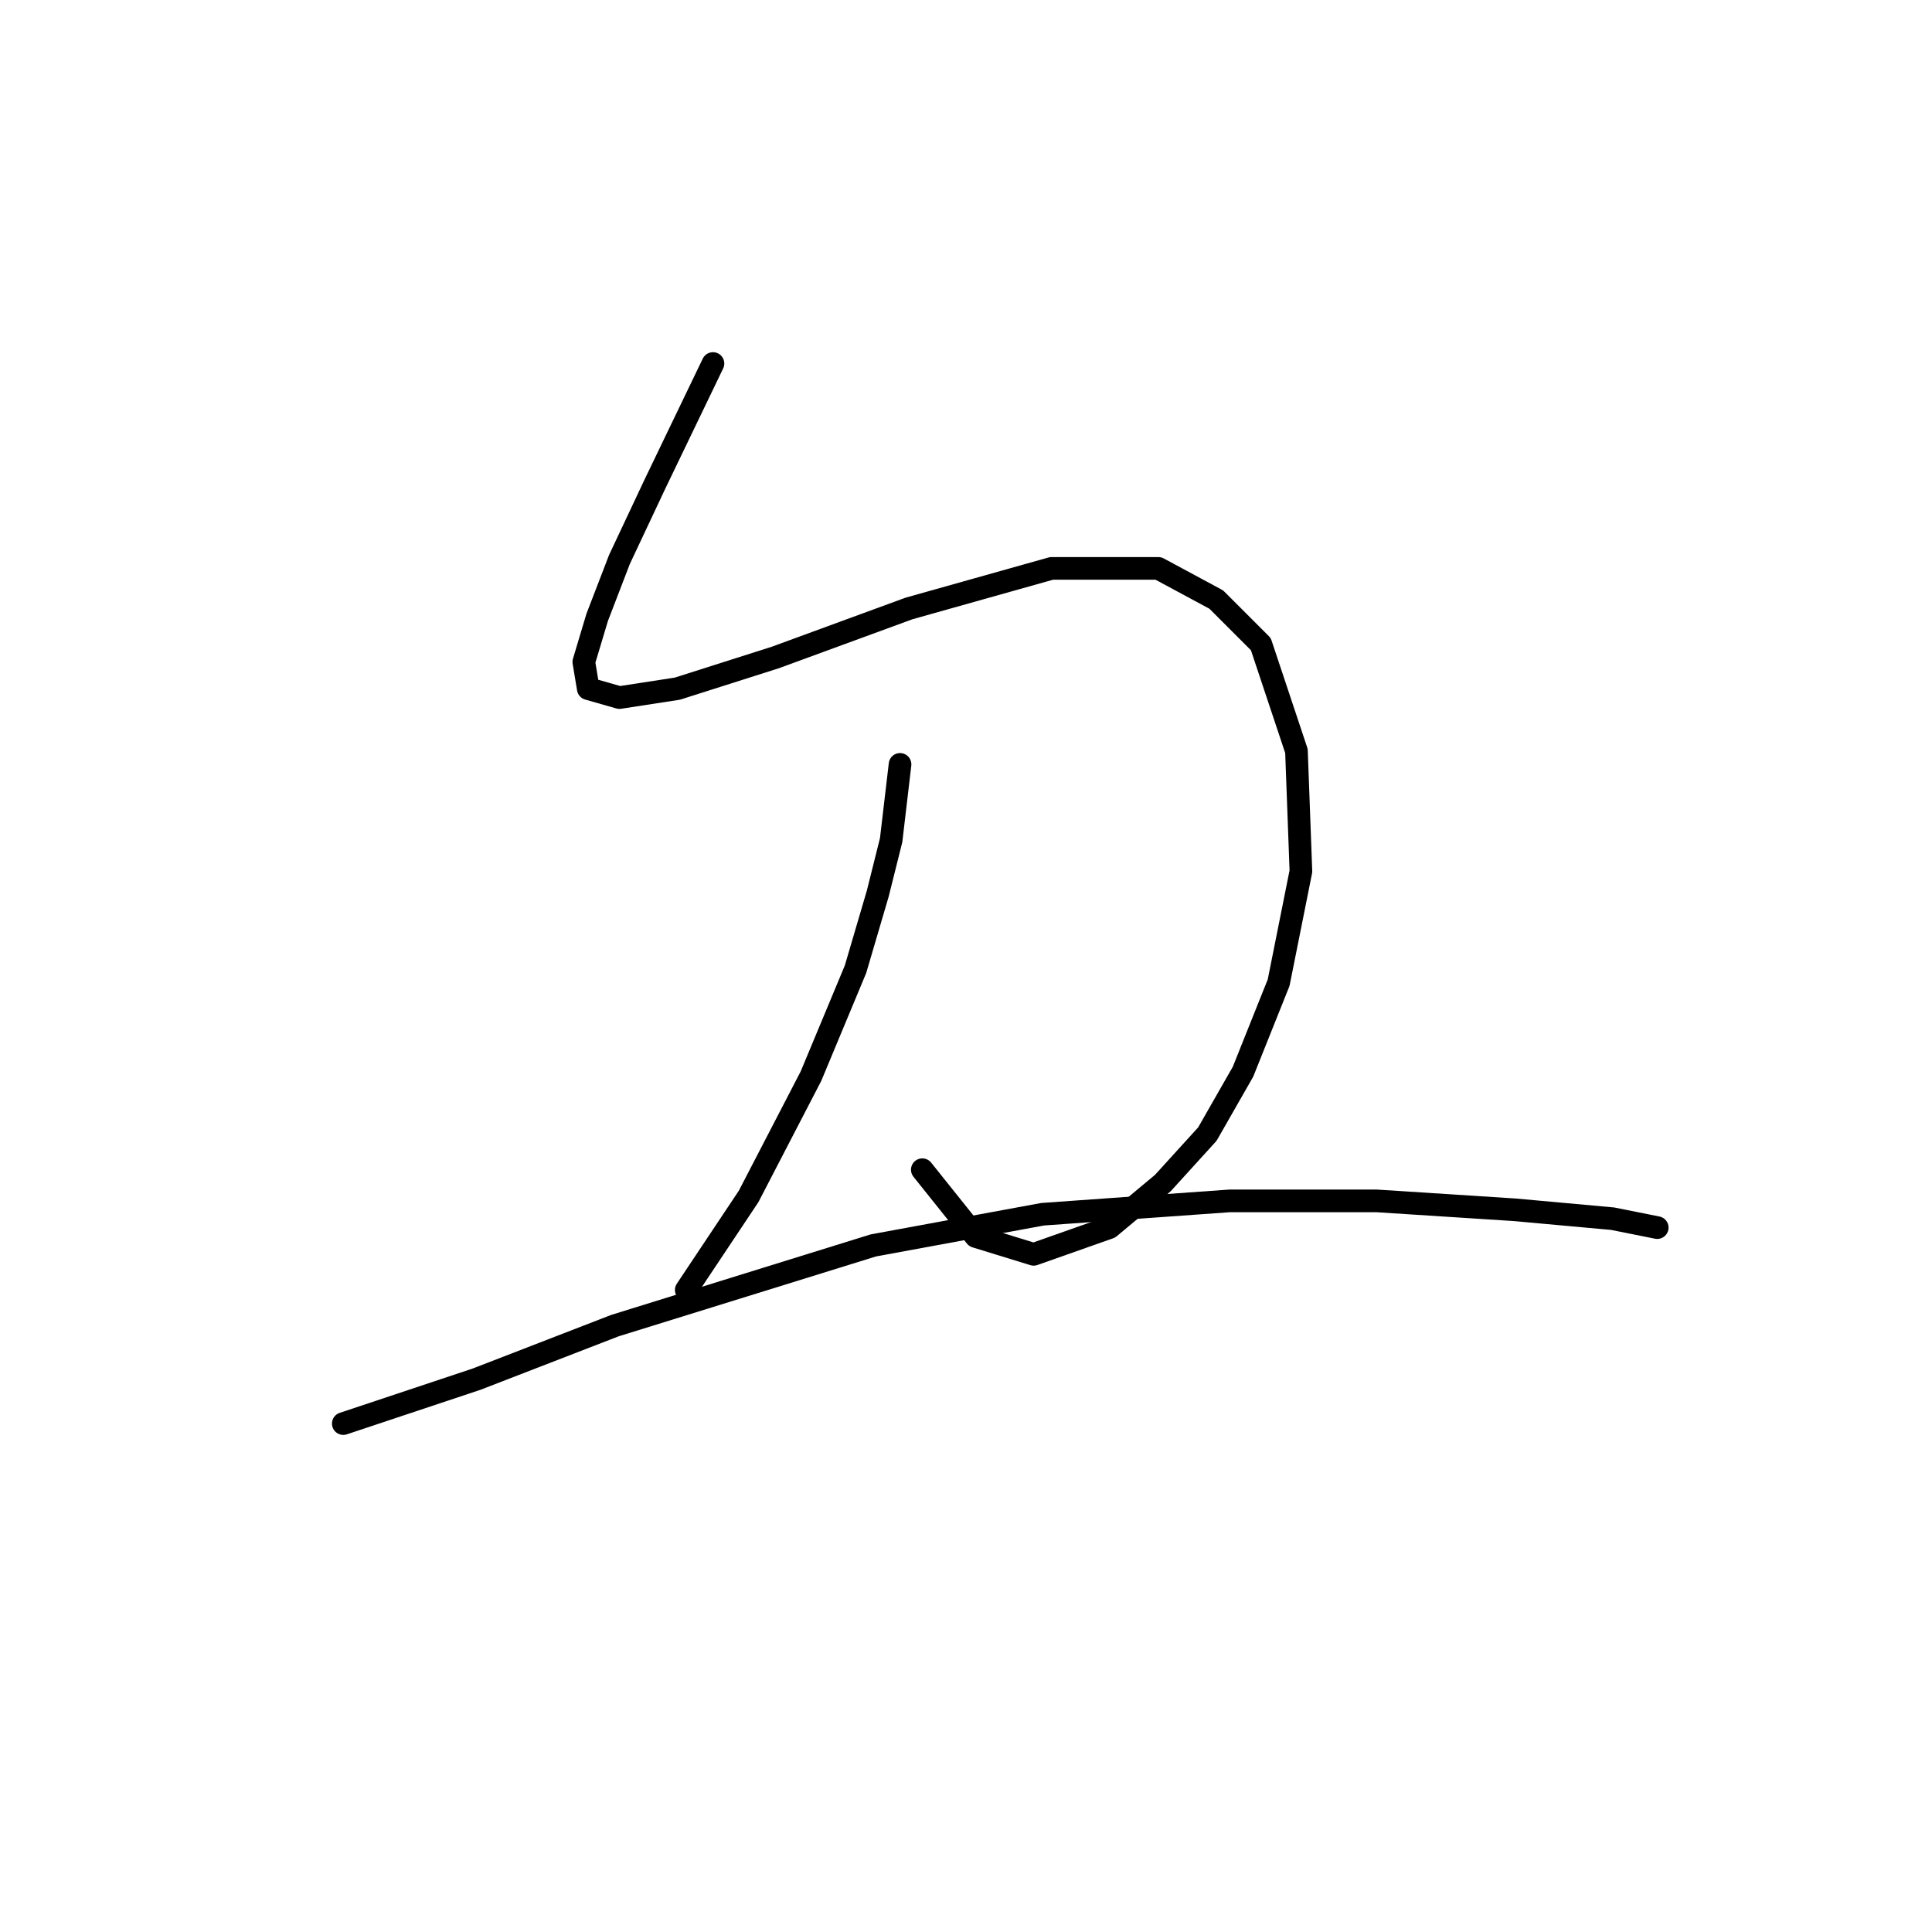 <?xml version="1.0" standalone="no"?>
    <svg width="256" height="256" xmlns="http://www.w3.org/2000/svg" version="1.1">
    <polyline stroke="black" stroke-width="3" stroke-linecap="round" fill="transparent" stroke-linejoin="round" points="94.473 48.168 86.801 64.103 82.079 74.136 79.128 81.809 77.358 87.711 77.948 91.252 82.079 92.432 89.752 91.252 102.736 87.12 120.441 80.628 139.327 75.317 153.492 75.317 161.164 79.448 167.066 85.35 171.787 99.514 172.378 115.449 169.427 130.204 164.705 142.008 159.984 150.27 154.082 156.762 147 162.664 136.966 166.205 129.294 163.844 122.212 154.992 122.212 154.992 " />
        <polyline stroke="black" stroke-width="3" stroke-linecap="round" fill="transparent" stroke-linejoin="round" points="119.261 101.285 118.081 111.318 116.31 118.4 113.359 128.433 107.457 142.598 99.195 158.533 90.932 170.927 90.932 170.927 " />
        <polyline stroke="black" stroke-width="3" stroke-linecap="round" fill="transparent" stroke-linejoin="round" points="45.488 188.632 63.193 182.73 81.489 175.648 115.72 165.025 138.147 160.894 162.935 159.123 182.411 159.123 200.706 160.303 213.69 161.484 219.592 162.664 219.592 162.664 " />
        </svg>